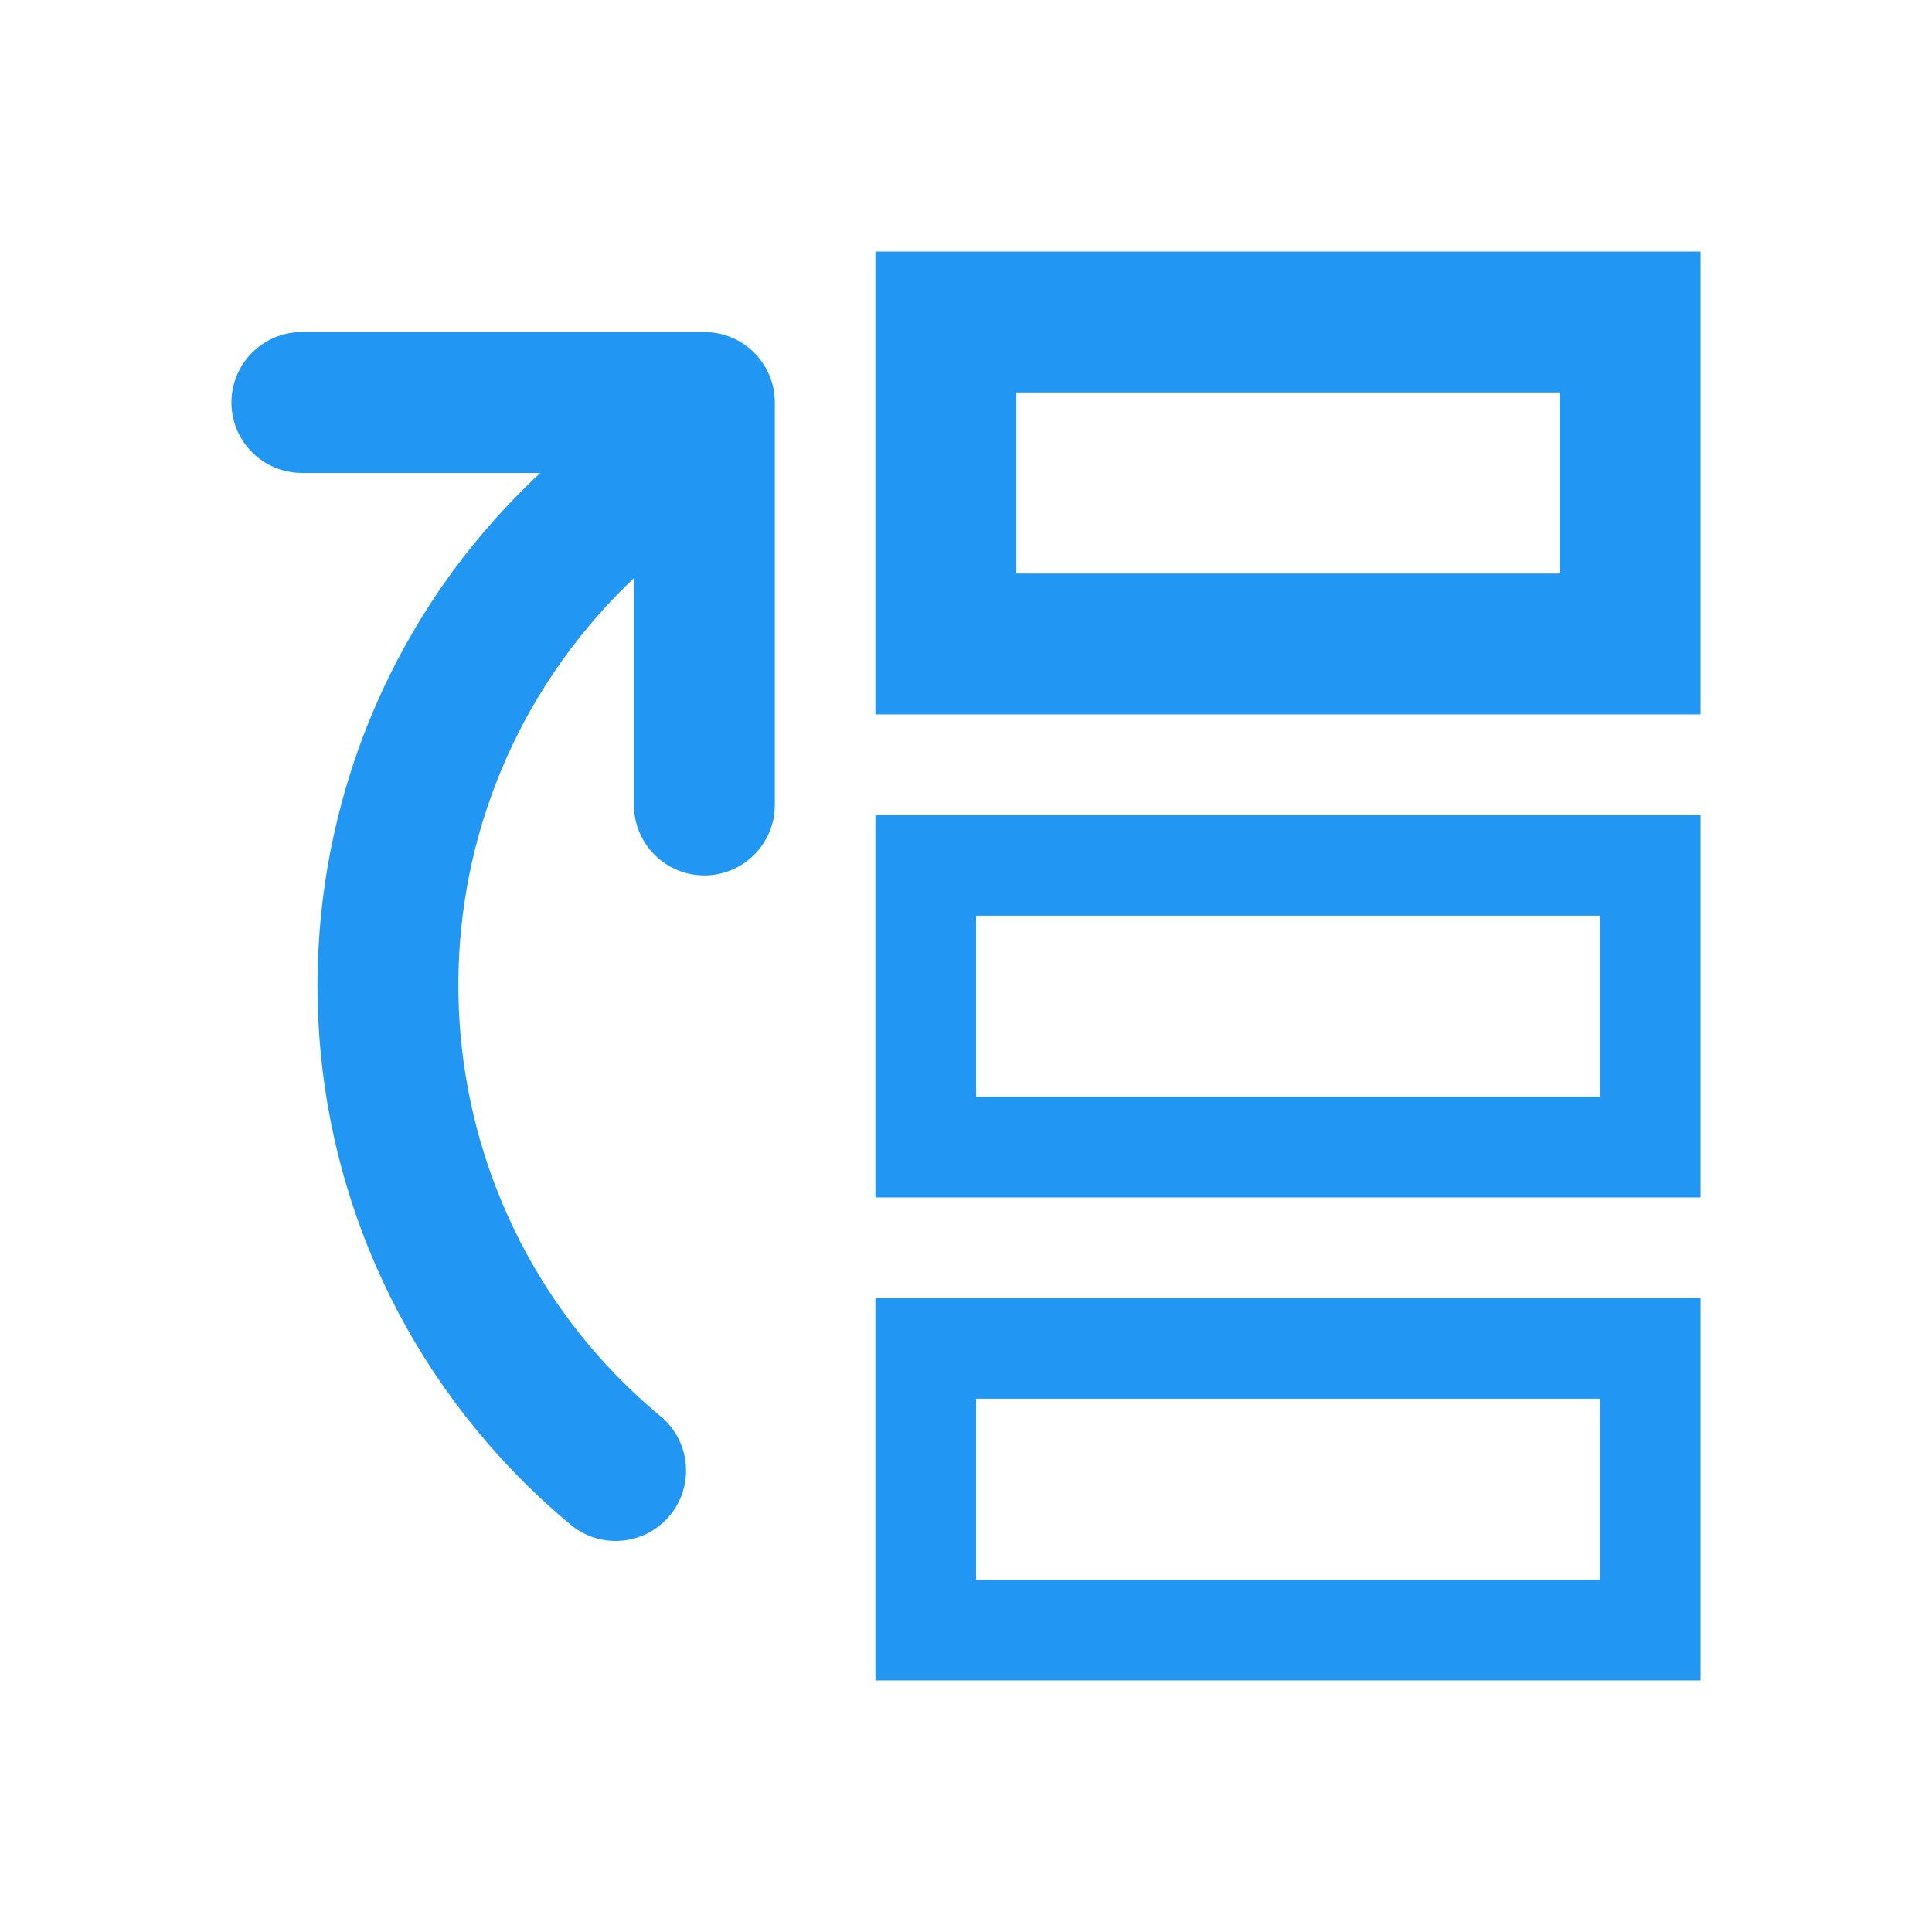 <svg width="96" height="96" xmlns="http://www.w3.org/2000/svg" xmlns:xlink="http://www.w3.org/1999/xlink" xml:space="preserve" overflow="hidden"><g transform="translate(-503 -313)"><path d="M547 326 547 348 587 348 587 326ZM581 342 553 342 553 332 581 332Z" stroke="#2196F3" fill="#2196F3"/><path d="M547 372 587 372 587 354 547 354ZM551 358 583 358 583 368 551 368Z" stroke="#2196F3" fill="#2196F3"/><path d="M547 396 587 396 587 378 547 378ZM551 382 583 382 583 392 551 392Z" stroke="#2196F3" fill="#2196F3"/><path d="M538 330 518 330C516.343 330 515 331.343 515 333 515 334.657 516.343 336 518 336L531.15 336C516.809 348.402 515.238 370.082 527.641 384.423 528.855 385.827 530.18 387.13 531.605 388.319 532.847 389.415 534.743 389.297 535.839 388.055 536.936 386.813 536.818 384.917 535.576 383.821 535.536 383.786 535.495 383.752 535.454 383.719 523.44 373.691 521.83 355.823 531.858 343.809 532.819 342.658 533.869 341.585 535 340.6L535 353C535 354.657 536.343 356 538 356 539.657 356 541 354.657 541 353L541 333C541 331.343 539.657 330 538 330Z" stroke="#2196F3" fill="#2196F3"/></g></svg>